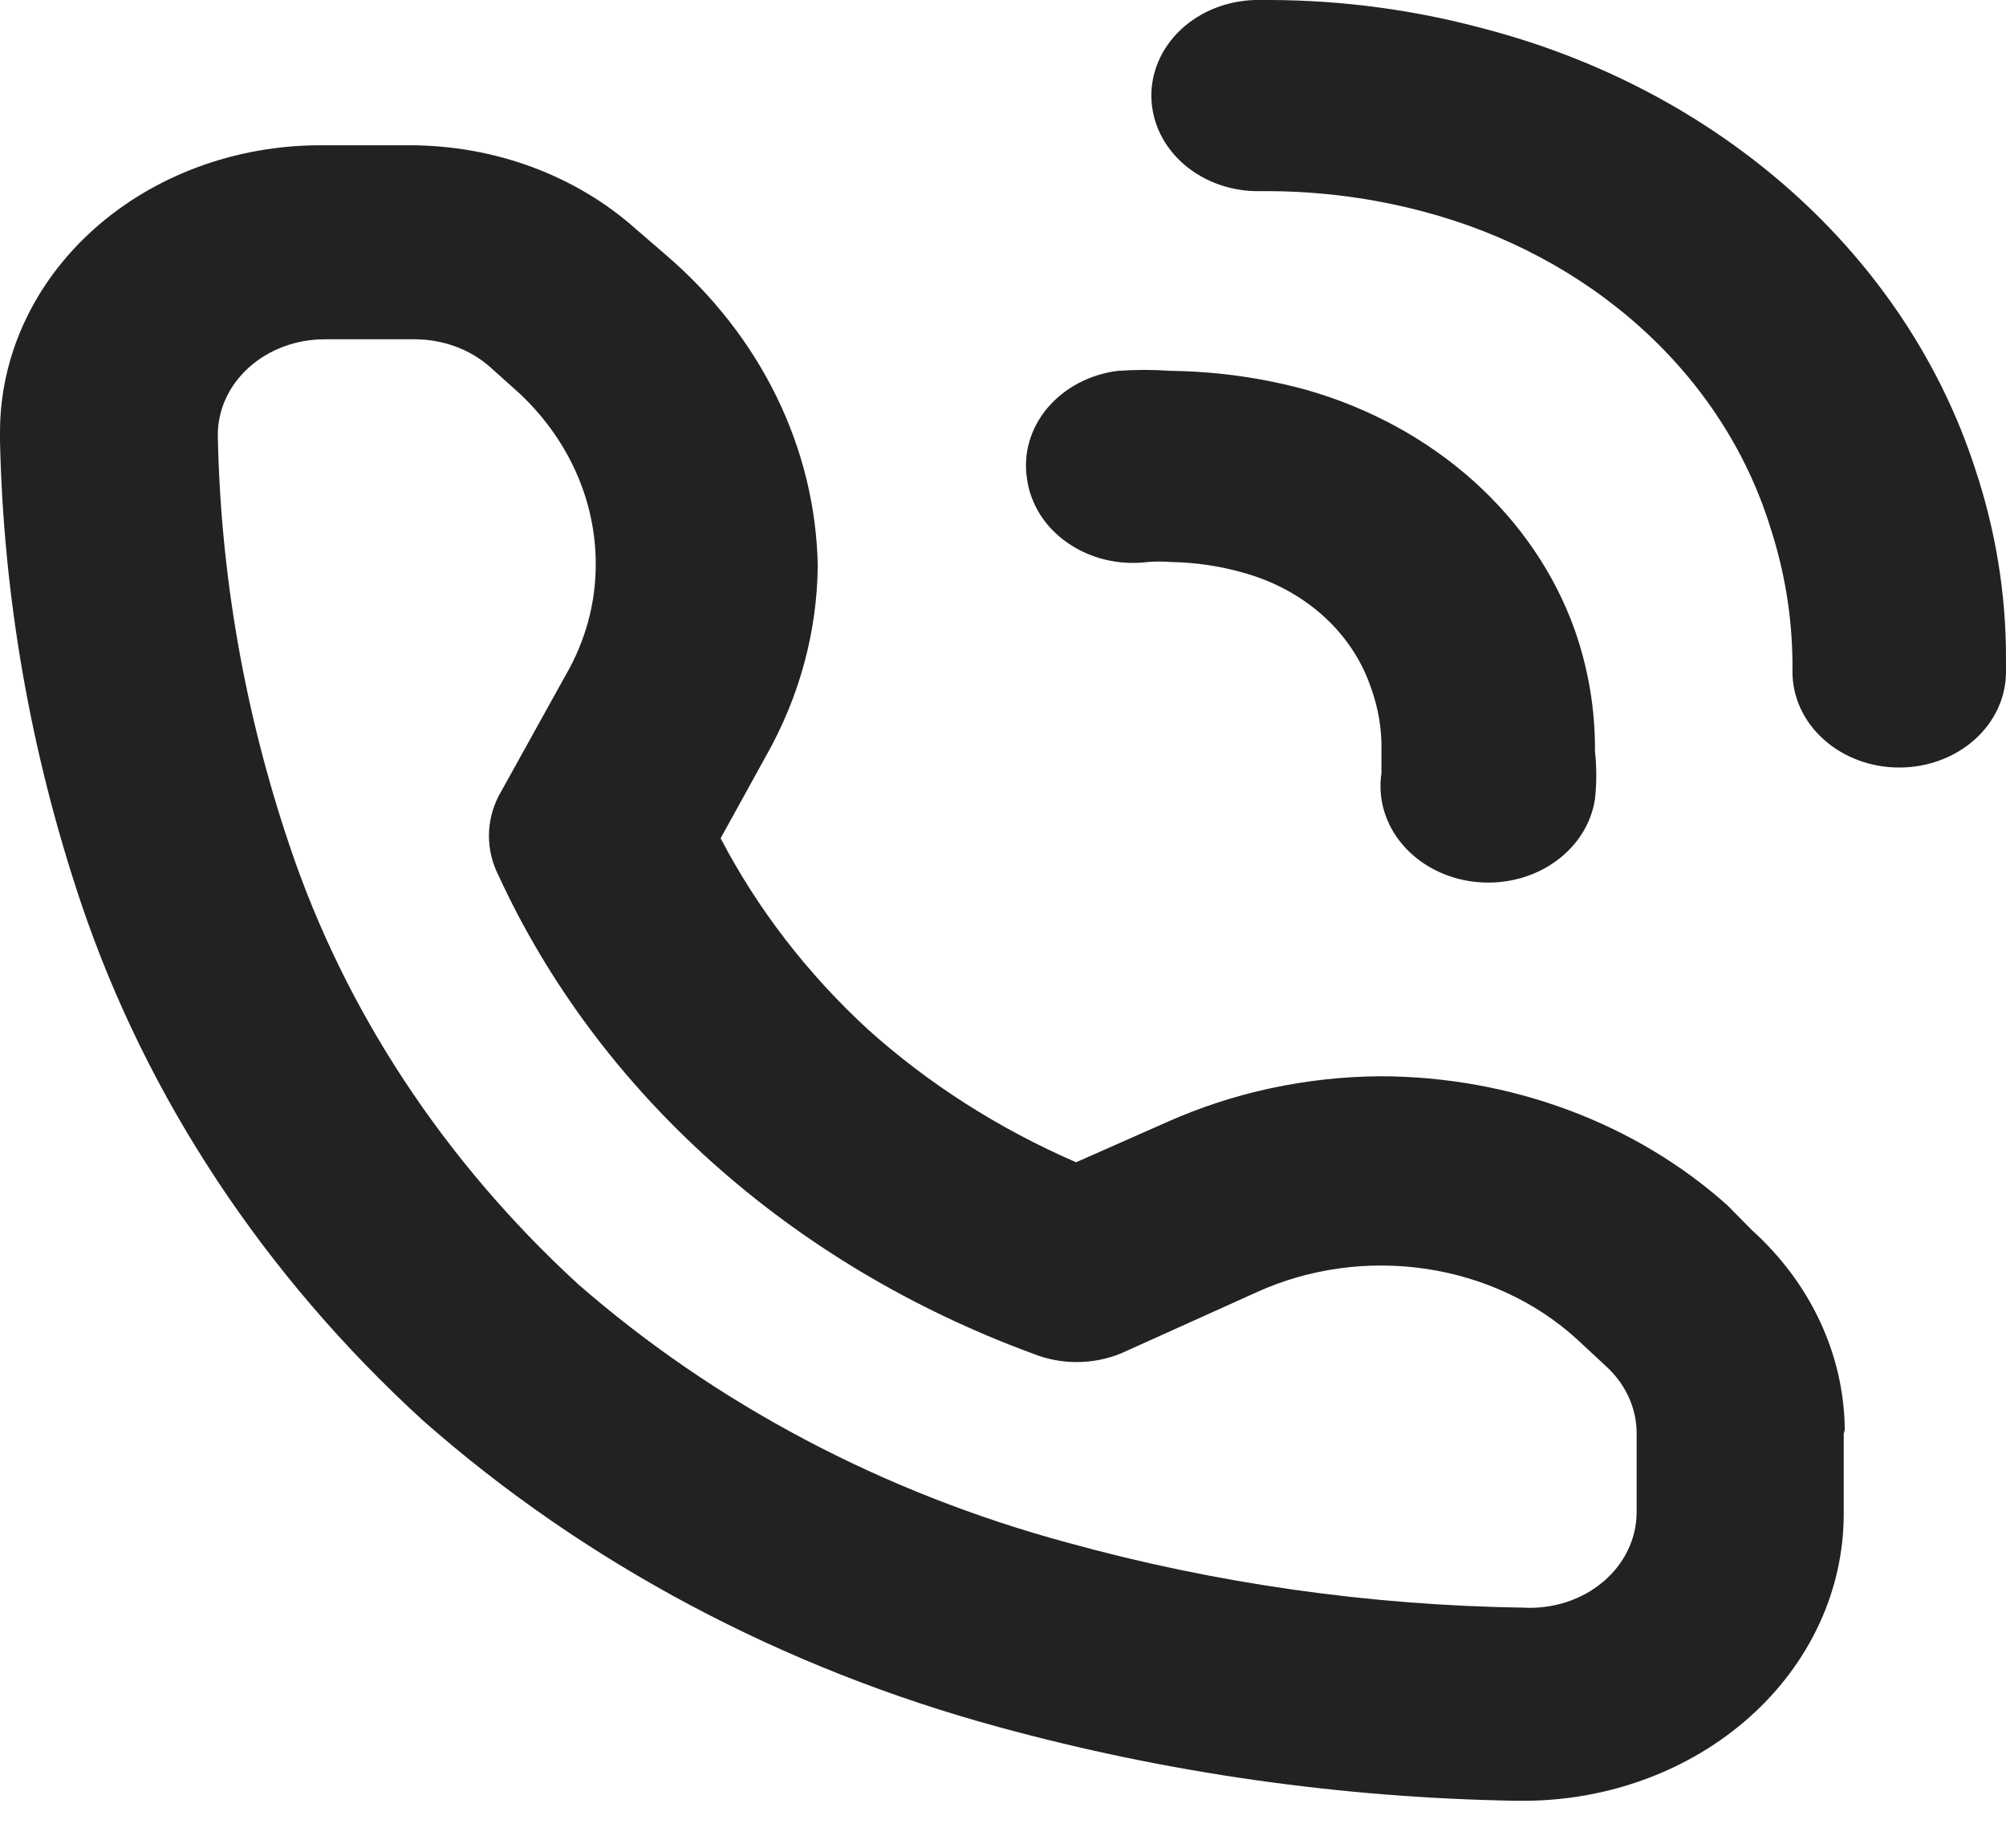 <svg width="38" height="35" viewBox="0 0 38 35" fill="none" xmlns="http://www.w3.org/2000/svg">
<path d="M34.946 27.086C34.934 25.667 34.303 24.309 33.187 23.302L32.722 22.831C30.978 21.27 28.615 20.391 26.149 20.387C24.744 20.396 23.361 20.694 22.104 21.256L20.385 22.016C18.922 21.382 17.589 20.531 16.442 19.5C15.292 18.441 14.349 17.217 13.651 15.879L14.5 14.339C15.139 13.217 15.478 11.978 15.491 10.718C15.47 9.616 15.206 8.529 14.713 7.519C14.22 6.509 13.508 5.597 12.62 4.834L12.053 4.345C10.916 3.326 9.374 2.753 7.766 2.752H6.067C4.458 2.752 2.915 3.324 1.777 4.343C0.639 5.362 0 6.743 0 8.184V8.347C0.064 11.317 0.581 14.265 1.537 17.11C2.78 20.794 5.001 24.155 8.009 26.905C11.069 29.605 14.817 31.6 18.929 32.717C22.104 33.585 25.398 34.054 28.717 34.111H28.859C30.468 34.111 32.011 33.538 33.149 32.52C34.287 31.501 34.926 30.12 34.926 28.679V27.158L34.946 27.086ZM28.879 30.453C25.944 30.411 23.029 29.997 20.224 29.222C16.734 28.279 13.55 26.596 10.941 24.316C8.4 21.98 6.526 19.129 5.481 16.005C4.631 13.485 4.175 10.871 4.126 8.238C4.126 7.758 4.339 7.297 4.718 6.958C5.097 6.618 5.612 6.427 6.148 6.427H7.847C8.113 6.426 8.377 6.472 8.623 6.562C8.87 6.652 9.094 6.785 9.283 6.952L9.829 7.441C10.769 8.317 11.291 9.486 11.285 10.7C11.285 11.425 11.091 12.139 10.719 12.783L9.444 15.082C9.324 15.318 9.262 15.574 9.262 15.833C9.262 16.093 9.324 16.349 9.444 16.585C10.379 18.616 11.754 20.463 13.489 22.016C15.224 23.571 17.286 24.802 19.556 25.637C19.82 25.745 20.106 25.801 20.395 25.801C20.685 25.801 20.971 25.745 21.235 25.637L23.803 24.479C24.788 24.03 25.908 23.873 26.999 24.033C28.09 24.193 29.096 24.659 29.87 25.366L30.416 25.873C30.79 26.21 31 26.665 31.003 27.14V28.643C31.003 28.89 30.947 29.135 30.838 29.362C30.729 29.589 30.569 29.794 30.368 29.963C30.167 30.133 29.93 30.264 29.67 30.348C29.411 30.432 29.135 30.468 28.859 30.453H28.879ZM19.455 9.071C19.38 8.595 19.519 8.113 19.841 7.729C20.164 7.346 20.643 7.092 21.174 7.025C21.511 7.001 21.849 7.001 22.185 7.025C23.056 7.036 23.921 7.158 24.754 7.387C25.943 7.727 27.025 8.317 27.908 9.107C28.791 9.898 29.45 10.866 29.83 11.931C30.091 12.675 30.22 13.451 30.214 14.231C30.247 14.532 30.247 14.835 30.214 15.136C30.142 15.616 29.859 16.051 29.428 16.345C28.998 16.639 28.455 16.767 27.919 16.702C27.382 16.637 26.897 16.384 26.569 15.999C26.24 15.614 26.097 15.127 26.169 14.647C26.169 14.647 26.169 14.466 26.169 14.231C26.179 13.819 26.111 13.409 25.967 13.018C25.793 12.505 25.481 12.038 25.058 11.659C24.634 11.28 24.113 11.001 23.54 10.845C23.102 10.721 22.645 10.654 22.185 10.646C22.037 10.634 21.888 10.634 21.74 10.646C21.474 10.679 21.204 10.664 20.944 10.603C20.685 10.541 20.442 10.434 20.229 10.287C20.016 10.141 19.838 9.958 19.705 9.749C19.573 9.54 19.487 9.309 19.455 9.071ZM38 12.475V12.728C38 13.208 37.787 13.669 37.408 14.008C37.028 14.348 36.514 14.539 35.978 14.539C35.441 14.539 34.927 14.348 34.548 14.008C34.168 13.669 33.955 13.208 33.955 12.728V12.547C33.948 11.677 33.805 10.811 33.531 9.976C33.09 8.56 32.254 7.268 31.1 6.223C29.946 5.177 28.514 4.413 26.938 4.001C26.005 3.755 25.038 3.627 24.066 3.621H23.884C23.618 3.627 23.354 3.586 23.106 3.501C22.858 3.415 22.632 3.287 22.439 3.123C22.247 2.959 22.092 2.763 21.984 2.545C21.877 2.328 21.818 2.094 21.811 1.856C21.804 1.618 21.85 1.381 21.946 1.159C22.041 0.938 22.184 0.735 22.368 0.562C22.551 0.39 22.77 0.252 23.013 0.155C23.256 0.059 23.517 0.006 23.783 0H24.066C25.436 0.005 26.799 0.188 28.111 0.543C30.319 1.119 32.329 2.184 33.955 3.64C35.581 5.096 36.77 6.895 37.413 8.872C37.804 10.041 38.002 11.255 38 12.475Z" fill="#222221"/>
</svg>
